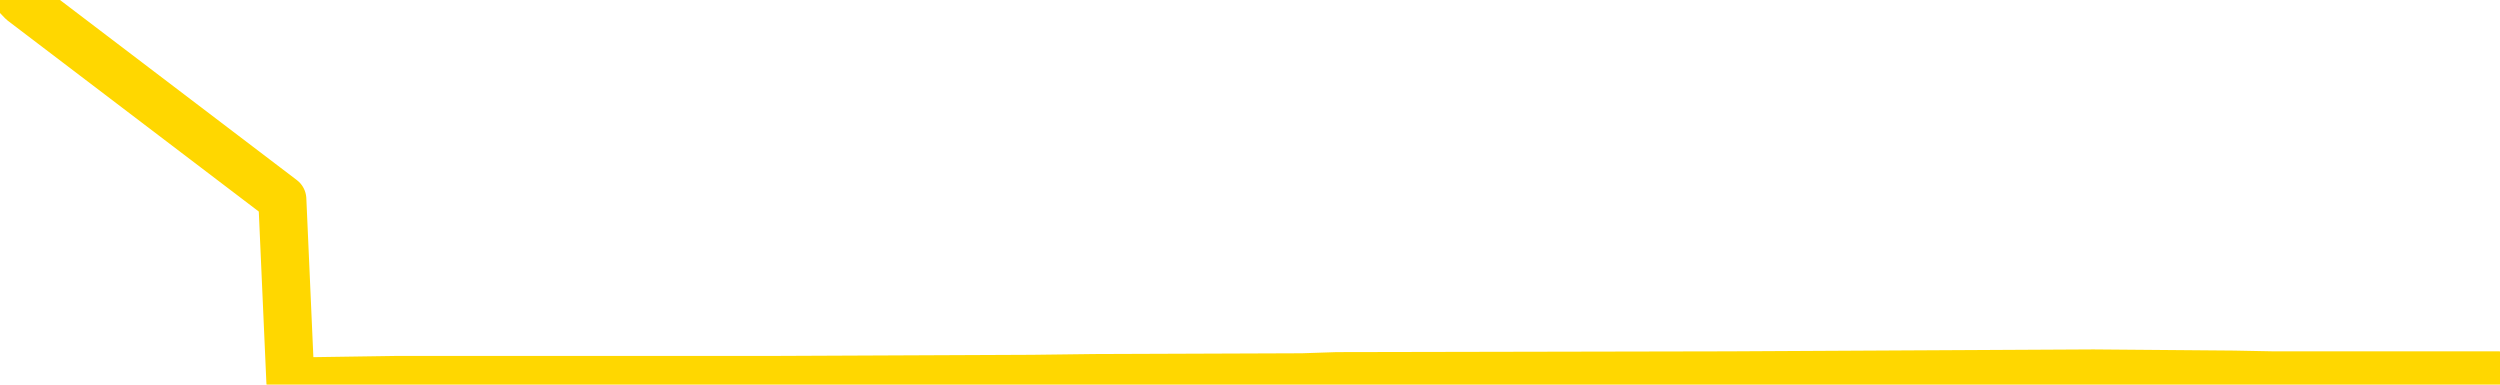 <svg xmlns="http://www.w3.org/2000/svg" version="1.1" viewBox="0 0 6500 1000">
	<path fill="none" stroke="gold" stroke-width="125" stroke-linecap="round" stroke-linejoin="round" d="M0 3673  L-291514 3673 L-291330 3671 L-290840 3666 L-290546 3664 L-290235 3659 L-290000 3657 L-289947 3652 L-289888 3647 L-289735 3645 L-289694 3640 L-289561 3638 L-289269 3636 L-288728 3636 L-288118 3633 L-288070 3633 L-287430 3631 L-287397 3631 L-286871 3631 L-286739 3629 L-286348 3624 L-286020 3619 L-285903 3615 L-285692 3610 L-284975 3610 L-284405 3608 L-284298 3608 L-284123 3605 L-283902 3601 L-283500 3598 L-283475 3594 L-282547 3589 L-282459 3584 L-282377 3580 L-282307 3575 L-282010 3573 L-281857 3568 L-279967 3570 L-279867 3570 L-279604 3570 L-279311 3573 L-279169 3568 L-278920 3568 L-278885 3566 L-278726 3563 L-278263 3559 L-278010 3556 L-277798 3552 L-277546 3549 L-277197 3547 L-276270 3542 L-276176 3537 L-275766 3535 L-274595 3530 L-273406 3528 L-273313 3523 L-273286 3519 L-273020 3514 L-272721 3509 L-272592 3505 L-272555 3500 L-271740 3500 L-271356 3502 L-270296 3505 L-270234 3505 L-269969 3552 L-269498 3596 L-269306 3640 L-269042 3685 L-268705 3682 L-268570 3680 L-268114 3678 L-267371 3675 L-267353 3673 L-267188 3668 L-267120 3668 L-266604 3666 L-265575 3666 L-265379 3664 L-264890 3661 L-264528 3659 L-264120 3659 L-263734 3661 L-262031 3661 L-261933 3661 L-261861 3661 L-261799 3661 L-261615 3659 L-261279 3659 L-260638 3657 L-260561 3654 L-260500 3654 L-260313 3652 L-260234 3652 L-260057 3650 L-260037 3647 L-259807 3647 L-259419 3645 L-258531 3645 L-258491 3643 L-258403 3640 L-258376 3636 L-257368 3633 L-257218 3629 L-257194 3626 L-257061 3624 L-257021 3622 L-255763 3619 L-255705 3619 L-255165 3617 L-255113 3617 L-255066 3617 L-254671 3615 L-254532 3612 L-254332 3610 L-254185 3610 L-254020 3610 L-253744 3612 L-253385 3612 L-252832 3610 L-252187 3608 L-251929 3603 L-251775 3601 L-251374 3598 L-251334 3596 L-251213 3594 L-251152 3596 L-251138 3596 L-251044 3596 L-250751 3594 L-250599 3584 L-250269 3580 L-250191 3575 L-250115 3573 L-249889 3566 L-249822 3561 L-249594 3556 L-249542 3552 L-249377 3549 L-248371 3547 L-248188 3544 L-247637 3542 L-247244 3537 L-246847 3535 L-245997 3530 L-245918 3528 L-245339 3526 L-244898 3526 L-244657 3523 L-244500 3523 L-244099 3519 L-244078 3519 L-243633 3516 L-243228 3514 L-243092 3509 L-242917 3505 L-242781 3500 L-242530 3495 L-241530 3493 L-241448 3491 L-241313 3488 L-241274 3486 L-240384 3484 L-240169 3481 L-239725 3479 L-239608 3477 L-239551 3474 L-238875 3474 L-238775 3472 L-238746 3472 L-237404 3470 L-236998 3467 L-236959 3465 L-236030 3463 L-235932 3460 L-235799 3458 L-235395 3456 L-235369 3453 L-235276 3451 L-235060 3449 L-234649 3444 L-233495 3439 L-233203 3435 L-233175 3430 L-232567 3428 L-232316 3423 L-232297 3421 L-231367 3418 L-231316 3414 L-231194 3411 L-231176 3407 L-231020 3404 L-230845 3400 L-230708 3397 L-230652 3395 L-230544 3393 L-230459 3390 L-230226 3388 L-230151 3386 L-229842 3383 L-229724 3381 L-229555 3379 L-229463 3376 L-229361 3376 L-229337 3374 L-229260 3374 L-229162 3369 L-228796 3367 L-228691 3365 L-228187 3362 L-227736 3360 L-227697 3358 L-227673 3355 L-227633 3353 L-227504 3351 L-227403 3348 L-226961 3346 L-226679 3343 L-226087 3341 L-225956 3339 L-225682 3334 L-225530 3332 L-225376 3329 L-225291 3325 L-225213 3322 L-225027 3320 L-224977 3320 L-224949 3318 L-224870 3315 L-224847 3313 L-224563 3308 L-223959 3304 L-222964 3301 L-222666 3299 L-221932 3297 L-221688 3294 L-221598 3292 L-221020 3290 L-220322 3287 L-219570 3285 L-219251 3283 L-218868 3278 L-218791 3276 L-218157 3273 L-217971 3271 L-217884 3271 L-217754 3271 L-217441 3269 L-217392 3266 L-217250 3264 L-217228 3262 L-216261 3259 L-215715 3257 L-215237 3257 L-215176 3257 L-214852 3257 L-214831 3255 L-214768 3255 L-214558 3252 L-214481 3250 L-214427 3248 L-214404 3245 L-214365 3243 L-214349 3241 L-213592 3238 L-213575 3236 L-212776 3234 L-212624 3231 L-211718 3229 L-211212 3227 L-210983 3222 L-210941 3222 L-210826 3220 L-210650 3217 L-209895 3220 L-209761 3217 L-209597 3215 L-209279 3213 L-209102 3208 L-208080 3203 L-208057 3199 L-207806 3196 L-207593 3192 L-206959 3189 L-206721 3185 L-206688 3180 L-206510 3175 L-206430 3171 L-206340 3168 L-206276 3164 L-205836 3159 L-205812 3157 L-205271 3154 L-205015 3152 L-204521 3150 L-203643 3147 L-203607 3145 L-203554 3142 L-203513 3140 L-203396 3138 L-203119 3135 L-202912 3131 L-202715 3126 L-202692 3121 L-202641 3117 L-202602 3114 L-202524 3112 L-201927 3107 L-201866 3105 L-201763 3103 L-201609 3100 L-200977 3098 L-200296 3096 L-199993 3091 L-199647 3089 L-199449 3086 L-199401 3082 L-199080 3079 L-198453 3077 L-198306 3075 L-198270 3072 L-198212 3070 L-198135 3065 L-197894 3065 L-197806 3063 L-197712 3061 L-197418 3058 L-197284 3056 L-197224 3054 L-197187 3049 L-196914 3049 L-195908 3047 L-195733 3044 L-195682 3044 L-195389 3042 L-195197 3037 L-194864 3035 L-194357 3033 L-193795 3028 L-193780 3023 L-193764 3021 L-193663 3016 L-193549 3012 L-193510 3007 L-193472 3005 L-193406 3005 L-193378 3002 L-193239 3005 L-192947 3005 L-192896 3005 L-192791 3005 L-192527 3002 L-192062 3000 L-191917 3000 L-191863 2995 L-191806 2993 L-191615 2991 L-191249 2988 L-191035 2988 L-190840 2988 L-190782 2988 L-190723 2984 L-190569 2981 L-190300 2979 L-189870 2991 L-189855 2991 L-189778 2988 L-189713 2986 L-189584 2970 L-189560 2967 L-189276 2965 L-189229 2963 L-189174 2960 L-188712 2958 L-188673 2958 L-188632 2956 L-188442 2953 L-187961 2951 L-187474 2949 L-187458 2946 L-187420 2944 L-187163 2941 L-187086 2937 L-186856 2934 L-186840 2930 L-186546 2925 L-186103 2923 L-185656 2920 L-185152 2918 L-184998 2916 L-184711 2913 L-184671 2909 L-184340 2906 L-184118 2904 L-183601 2899 L-183526 2897 L-183278 2892 L-183083 2888 L-183023 2885 L-182247 2883 L-182173 2883 L-181942 2881 L-181926 2881 L-181864 2878 L-181668 2876 L-181204 2876 L-181181 2874 L-181051 2874 L-179750 2874 L-179734 2874 L-179657 2871 L-179563 2871 L-179346 2871 L-179193 2869 L-179015 2871 L-178961 2874 L-178674 2876 L-178635 2876 L-178265 2876 L-177825 2876 L-177642 2876 L-177321 2874 L-177025 2874 L-176580 2869 L-176508 2867 L-176045 2862 L-175608 2860 L-175425 2857 L-173971 2853 L-173840 2850 L-173382 2846 L-173156 2843 L-172770 2839 L-172253 2834 L-171299 2829 L-170505 2825 L-169831 2822 L-169405 2818 L-169094 2815 L-168864 2808 L-168181 2801 L-168167 2794 L-167958 2785 L-167936 2783 L-167761 2778 L-166811 2776 L-166543 2771 L-165728 2769 L-165417 2764 L-165380 2762 L-165323 2757 L-164706 2755 L-164068 2750 L-162442 2748 L-161768 2745 L-161126 2745 L-161048 2745 L-160992 2745 L-160956 2745 L-160928 2743 L-160816 2738 L-160798 2736 L-160775 2733 L-160622 2731 L-160568 2726 L-160490 2724 L-160371 2722 L-160274 2719 L-160156 2717 L-159887 2712 L-159617 2710 L-159599 2705 L-159400 2703 L-159253 2698 L-159026 2696 L-158892 2694 L-158583 2691 L-158523 2689 L-158170 2684 L-157821 2682 L-157720 2680 L-157656 2675 L-157596 2673 L-157212 2668 L-156831 2666 L-156727 2663 L-156466 2661 L-156195 2656 L-156036 2654 L-156004 2652 L-155942 2649 L-155800 2647 L-155616 2645 L-155572 2642 L-155284 2642 L-155268 2640 L-155034 2640 L-154974 2638 L-154935 2638 L-154356 2635 L-154222 2633 L-154199 2624 L-154180 2607 L-154163 2589 L-154146 2570 L-154123 2551 L-154106 2537 L-154085 2521 L-154068 2504 L-154045 2495 L-154028 2486 L-154007 2479 L-153990 2474 L-153941 2467 L-153869 2460 L-153834 2448 L-153810 2439 L-153775 2430 L-153733 2420 L-153696 2416 L-153680 2406 L-153656 2399 L-153619 2395 L-153602 2388 L-153579 2383 L-153562 2378 L-153543 2374 L-153527 2369 L-153498 2362 L-153472 2355 L-153426 2353 L-153410 2348 L-153368 2346 L-153320 2341 L-153249 2336 L-153234 2331 L-153218 2327 L-153156 2324 L-153117 2322 L-153077 2320 L-152911 2317 L-152846 2315 L-152830 2313 L-152786 2308 L-152728 2306 L-152515 2303 L-152481 2301 L-152439 2299 L-152361 2296 L-151824 2294 L-151745 2292 L-151641 2287 L-151553 2285 L-151376 2282 L-151026 2280 L-150870 2278 L-150432 2275 L-150275 2273 L-150146 2271 L-149442 2266 L-149241 2264 L-148280 2259 L-147798 2257 L-147699 2257 L-147606 2254 L-147361 2252 L-147288 2250 L-146845 2245 L-146749 2243 L-146734 2240 L-146718 2238 L-146693 2236 L-146227 2233 L-146010 2231 L-145871 2229 L-145577 2226 L-145488 2224 L-145447 2222 L-145417 2219 L-145245 2217 L-145186 2215 L-145110 2212 L-145029 2210 L-144959 2210 L-144650 2208 L-144565 2205 L-144351 2203 L-144316 2201 L-143633 2198 L-143534 2196 L-143329 2194 L-143282 2191 L-143004 2189 L-142942 2187 L-142925 2182 L-142847 2180 L-142538 2175 L-142514 2173 L-142460 2168 L-142437 2166 L-142315 2163 L-142179 2159 L-141935 2156 L-141809 2156 L-141162 2154 L-141147 2154 L-141122 2154 L-140941 2149 L-140865 2147 L-140774 2145 L-140346 2142 L-139930 2140 L-139537 2135 L-139458 2133 L-139439 2130 L-139076 2128 L-138840 2126 L-138611 2123 L-138298 2121 L-138220 2119 L-138140 2114 L-137962 2109 L-137946 2107 L-137680 2102 L-137600 2100 L-137370 2098 L-137144 2095 L-136829 2095 L-136653 2093 L-136292 2093 L-135900 2091 L-135831 2086 L-135767 2084 L-135627 2079 L-135575 2077 L-135474 2072 L-134972 2070 L-134774 2067 L-134528 2065 L-134342 2063 L-134043 2060 L-133967 2058 L-133800 2053 L-132916 2051 L-132887 2046 L-132765 2042 L-132186 2039 L-132108 2037 L-131395 2037 L-131083 2037 L-130870 2037 L-130853 2037 L-130466 2037 L-129941 2032 L-129495 2030 L-129165 2028 L-129013 2025 L-128687 2025 L-128508 2023 L-128427 2023 L-128221 2018 L-128045 2016 L-127116 2014 L-126227 2011 L-126188 2009 L-125960 2009 L-125581 2007 L-124793 2004 L-124559 2002 L-124483 2000 L-124125 1997 L-123554 1993 L-123287 1990 L-122900 1988 L-122796 1988 L-122627 1988 L-122008 1988 L-121797 1988 L-121489 1988 L-121436 1986 L-121308 1983 L-121255 1981 L-121136 1979 L-120800 1974 L-119841 1972 L-119709 1967 L-119507 1965 L-118876 1962 L-118565 1960 L-118151 1958 L-118124 1955 L-117978 1953 L-117558 1951 L-116225 1951 L-116179 1948 L-116050 1944 L-116033 1941 L-115455 1936 L-115250 1934 L-115220 1932 L-115179 1929 L-115122 1927 L-115084 1925 L-115006 1922 L-114863 1920 L-114409 1918 L-114290 1915 L-114005 1913 L-113633 1911 L-113536 1908 L-113210 1906 L-112855 1904 L-112685 1901 L-112638 1899 L-112529 1897 L-112440 1894 L-112412 1892 L-112336 1887 L-112032 1885 L-111998 1880 L-111927 1878 L-111559 1876 L-111223 1873 L-111142 1873 L-110923 1871 L-110751 1869 L-110724 1866 L-110226 1864 L-109677 1859 L-108797 1857 L-108698 1852 L-108621 1850 L-108347 1848 L-108100 1843 L-108026 1841 L-107964 1836 L-107845 1834 L-107803 1831 L-107693 1829 L-107616 1824 L-106915 1822 L-106670 1820 L-106630 1817 L-106474 1815 L-105874 1815 L-105648 1815 L-105555 1815 L-105080 1815 L-104483 1810 L-103963 1808 L-103942 1806 L-103797 1803 L-103477 1803 L-102935 1803 L-102703 1803 L-102532 1803 L-102046 1801 L-101818 1799 L-101733 1796 L-101387 1794 L-101061 1794 L-100538 1792 L-100211 1789 L-99610 1787 L-99413 1782 L-99361 1780 L-99320 1778 L-99039 1775 L-98355 1771 L-98044 1768 L-98020 1764 L-97828 1761 L-97606 1759 L-97520 1757 L-96856 1752 L-96832 1750 L-96610 1745 L-96280 1743 L-95928 1738 L-95723 1735 L-95490 1731 L-95233 1728 L-95043 1724 L-94996 1721 L-94769 1719 L-94734 1717 L-94578 1714 L-94363 1712 L-94190 1710 L-94099 1707 L-93822 1705 L-93578 1703 L-93262 1700 L-92836 1700 L-92799 1700 L-92315 1700 L-92082 1700 L-91870 1698 L-91644 1696 L-91094 1696 L-90847 1693 L-90013 1693 L-89957 1691 L-89936 1689 L-89778 1686 L-89316 1684 L-89276 1682 L-88936 1677 L-88802 1675 L-88580 1672 L-88007 1670 L-87535 1668 L-87341 1665 L-87148 1663 L-86958 1661 L-86857 1658 L-86489 1656 L-86442 1654 L-86361 1651 L-85067 1649 L-85019 1647 L-84751 1647 L-84605 1647 L-84055 1647 L-83938 1644 L-83856 1642 L-83497 1640 L-83273 1637 L-82992 1635 L-82663 1630 L-82155 1628 L-82042 1626 L-81964 1623 L-81799 1621 L-81505 1621 L-81036 1621 L-80840 1623 L-80789 1623 L-80139 1621 L-80017 1619 L-79563 1619 L-79528 1616 L-79059 1614 L-78949 1612 L-78932 1609 L-78716 1609 L-78535 1607 L-78004 1607 L-76974 1607 L-76775 1605 L-76316 1602 L-75368 1598 L-75269 1595 L-74915 1591 L-74855 1588 L-74840 1586 L-74805 1584 L-74436 1581 L-74316 1579 L-74074 1577 L-73910 1574 L-73722 1572 L-73602 1570 L-72531 1565 L-71673 1563 L-71461 1558 L-71363 1556 L-71189 1551 L-70856 1549 L-70784 1546 L-70727 1544 L-70551 1544 L-70162 1541 L-69927 1539 L-69816 1537 L-69699 1534 L-68718 1532 L-68692 1530 L-68098 1525 L-68065 1525 L-67917 1523 L-67632 1520 L-66721 1520 L-65775 1520 L-65621 1518 L-65519 1518 L-65387 1516 L-65244 1513 L-65218 1511 L-65104 1509 L-64885 1506 L-64204 1504 L-64075 1502 L-63771 1499 L-63531 1495 L-63199 1492 L-62560 1490 L-62218 1485 L-62156 1483 L-62000 1483 L-61079 1483 L-60608 1483 L-60565 1483 L-60552 1481 L-60511 1478 L-60488 1476 L-60462 1474 L-60318 1471 L-59895 1469 L-59560 1469 L-59369 1467 L-58940 1467 L-58752 1464 L-58363 1460 L-57829 1457 L-57456 1455 L-57435 1455 L-57185 1453 L-57067 1450 L-56991 1448 L-56855 1446 L-56816 1443 L-56736 1441 L-56341 1439 L-55846 1436 L-55734 1432 L-55561 1429 L-55252 1427 L-54805 1425 L-54482 1422 L-54339 1418 L-53912 1413 L-53759 1408 L-53704 1404 L-52890 1401 L-52870 1399 L-52498 1397 L-52442 1397 L-51312 1394 L-51245 1394 L-50686 1392 L-50492 1390 L-50355 1387 L-50122 1385 L-49775 1383 L-49740 1378 L-49705 1376 L-49637 1371 L-49288 1369 L-49116 1366 L-48631 1364 L-48614 1362 L-48289 1359 L-48132 1357 L-46991 1352 L-46966 1350 L-46774 1345 L-46581 1343 L-46331 1340 L-46314 1338 L-45293 1336 L-44996 1333 L-44920 1331 L-44784 1326 L-44608 1324 L-44032 1319 L-43816 1317 L-43752 1315 L-43622 1312 L-43585 1308 L-43061 1305 L-42924 2226 L-42909 2226 L-42886 2226 L-42866 2226 L-42639 1303 L-41863 1303 L-41822 1303 L-41454 1303 L-41375 1301 L-41323 1298 L-40650 1296 L-39908 1294 L-39483 1294 L-39035 1291 L-37974 1289 L-37662 1284 L-37252 1284 L-37180 1282 L-36656 1282 L-36561 1282 L-36543 1282 L-36098 1280 L-35913 1275 L-35133 1270 L-34460 1268 L-34048 1261 L-33816 1256 L-33676 1254 L-33594 1249 L-33574 1247 L-33498 1247 L-33370 1245 L-33053 1247 L-32828 1247 L-32503 1245 L-32441 1245 L-32071 1245 L-32038 1245 L-31830 1245 L-31162 1245 L-31085 1245 L-30927 1240 L-30816 1240 L-30490 1238 L-30335 1235 L-29994 1235 L-29937 1231 L-29598 1226 L-29395 1224 L-29342 1219 L-27966 1217 L-27836 1214 L-27402 1212 L-27082 1210 L-26254 1205 L-26131 1203 L-25400 1198 L-25244 1193 L-25204 1191 L-25150 1189 L-25127 1186 L-25013 1184 L-24716 1182 L-24426 1179 L-24372 1177 L-24251 1175 L-24221 1172 L-24121 1170 L-23678 1170 L-23526 1168 L-22690 1168 L-22148 1165 L-21814 1165 L-21798 1163 L-21722 1161 L-21606 1158 L-21412 1156 L-21147 1154 L-20313 1151 L-20216 1149 L-19695 1147 L-19653 1144 L-19554 1142 L-18726 1142 L-18591 1139 L-18252 1139 L-17698 1137 L-17318 1135 L-17155 1132 L-16845 1130 L-16033 1128 L-15727 1125 L-15458 1125 L-15137 1125 L-14816 1128 L-14540 1128 L-13712 1123 L-13617 1121 L-13524 1114 L-13420 1107 L-13033 1100 L-12553 1095 L-12536 1093 L-12418 1090 L-12050 1086 L-11955 1083 L-11121 1079 L-11044 1076 L-10744 1074 L-10654 1072 L-10247 1067 L-10136 1062 L-9437 1060 L-8964 1058 L-8904 1055 L-8685 1051 L-8411 1048 L-8298 1046 L-7271 1044 L-6884 1041 L-6864 1039 L-6531 1037 L-6287 1034 L-5853 1032 L-5743 1030 L-5626 1027 L-5174 1023 L-4584 1020 L-4247 1018 L-2354 1016 L-2241 1011 L-2029 1009 L-711 1006 L-604 480 L-538 -37 L-502 -517 L-440 -517 L58 4 L734 518 L755 992 L1026 988 L1994 988 L2683 985 L2845 983 L3386 981 L3476 978 L4495 976 L5443 971 L5808 974 L5911 976 L6500 976" />
</svg>
